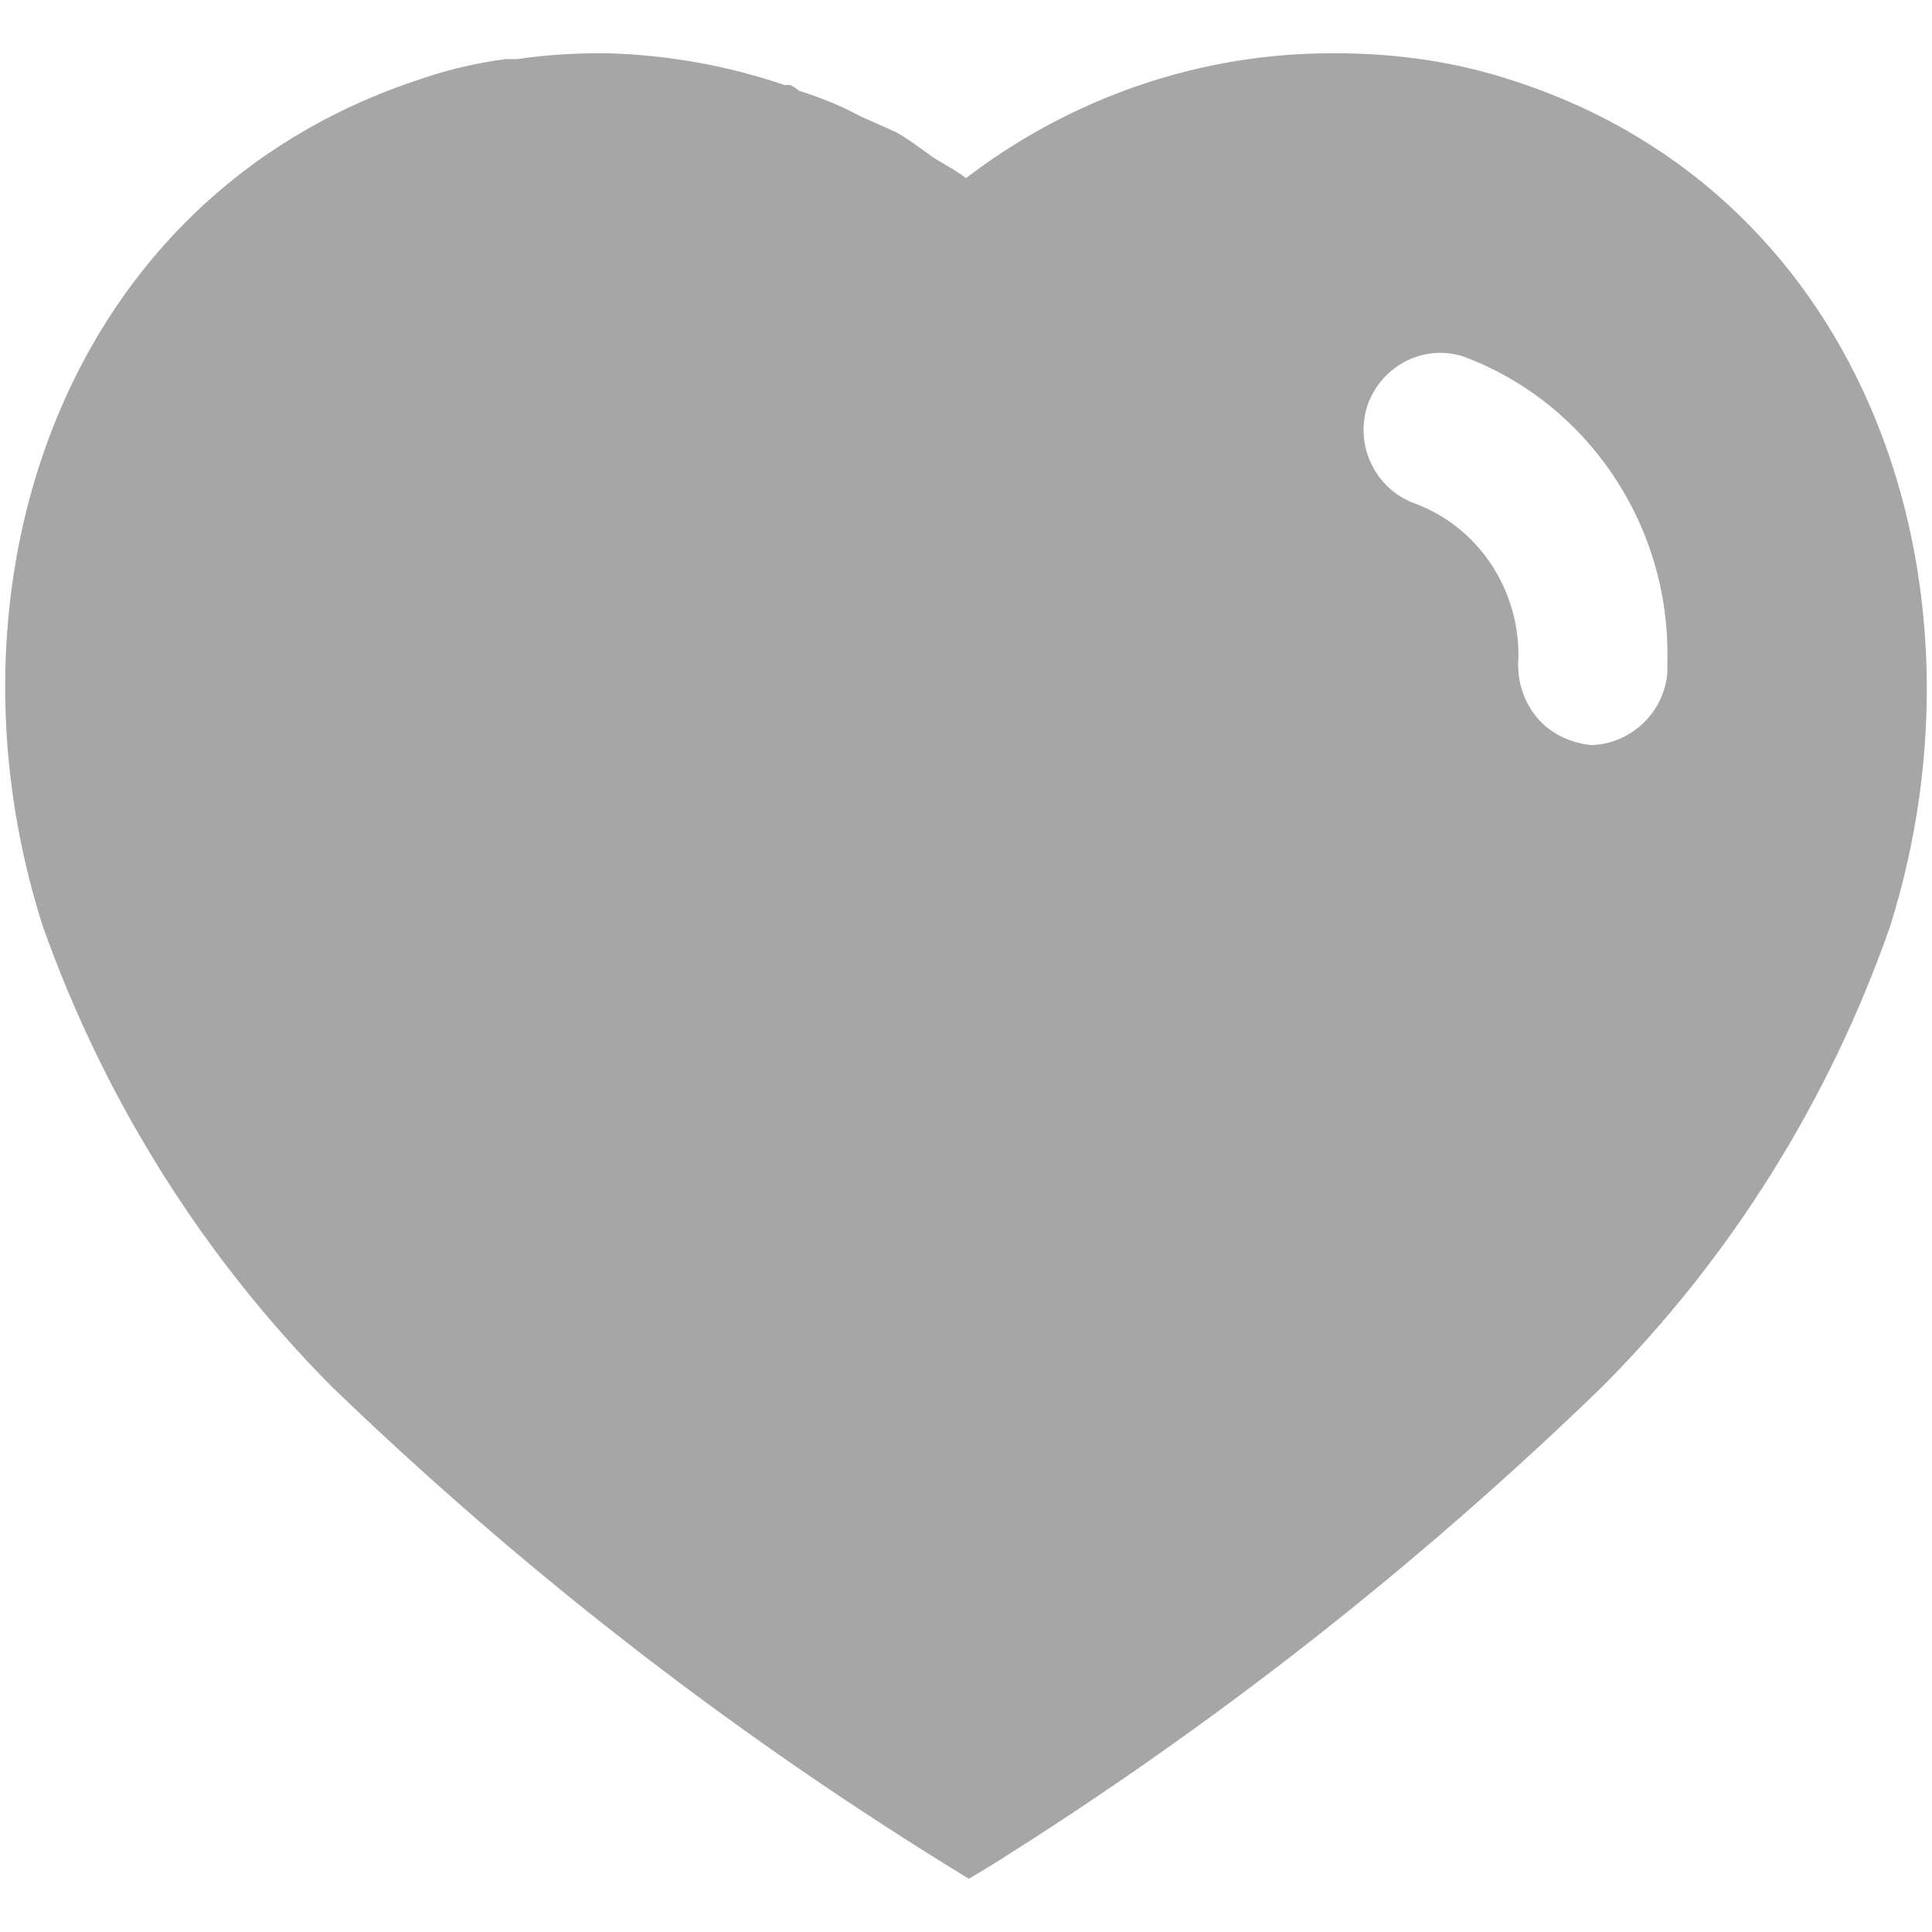 <svg width="31" height="31" viewBox="0 0 31 31" fill="none" xmlns="http://www.w3.org/2000/svg">
<path fill-rule="evenodd" clip-rule="evenodd" d="M21.435 0.855C22.408 0.855 23.379 0.992 24.303 1.302C29.993 3.152 32.043 9.396 30.331 14.854C29.359 17.642 27.771 20.188 25.692 22.267C22.715 25.15 19.448 27.709 15.931 29.914L15.546 30.147L15.145 29.899C11.616 27.709 8.331 25.15 5.326 22.252C3.26 20.172 1.671 17.642 0.684 14.854C-1.058 9.396 0.993 3.152 6.745 1.27C7.192 1.116 7.653 1.008 8.115 0.948H8.3C8.733 0.885 9.163 0.855 9.595 0.855H9.765C10.736 0.885 11.676 1.054 12.588 1.364H12.678C12.74 1.393 12.786 1.426 12.817 1.455C13.158 1.564 13.48 1.688 13.788 1.857L14.374 2.119C14.516 2.195 14.675 2.31 14.812 2.41C14.899 2.473 14.977 2.53 15.037 2.566C15.062 2.581 15.088 2.596 15.114 2.611C15.246 2.688 15.384 2.769 15.5 2.858C17.212 1.549 19.292 0.84 21.435 0.855ZM25.536 11.955C26.168 11.938 26.708 11.431 26.754 10.782V10.599C26.8 8.439 25.491 6.482 23.501 5.727C22.869 5.51 22.175 5.85 21.944 6.498C21.728 7.145 22.067 7.854 22.715 8.084C23.703 8.454 24.364 9.427 24.364 10.505V10.552C24.335 10.905 24.441 11.246 24.657 11.508C24.873 11.77 25.197 11.923 25.536 11.955Z" fill="#A6A6A6"/>
</svg>
